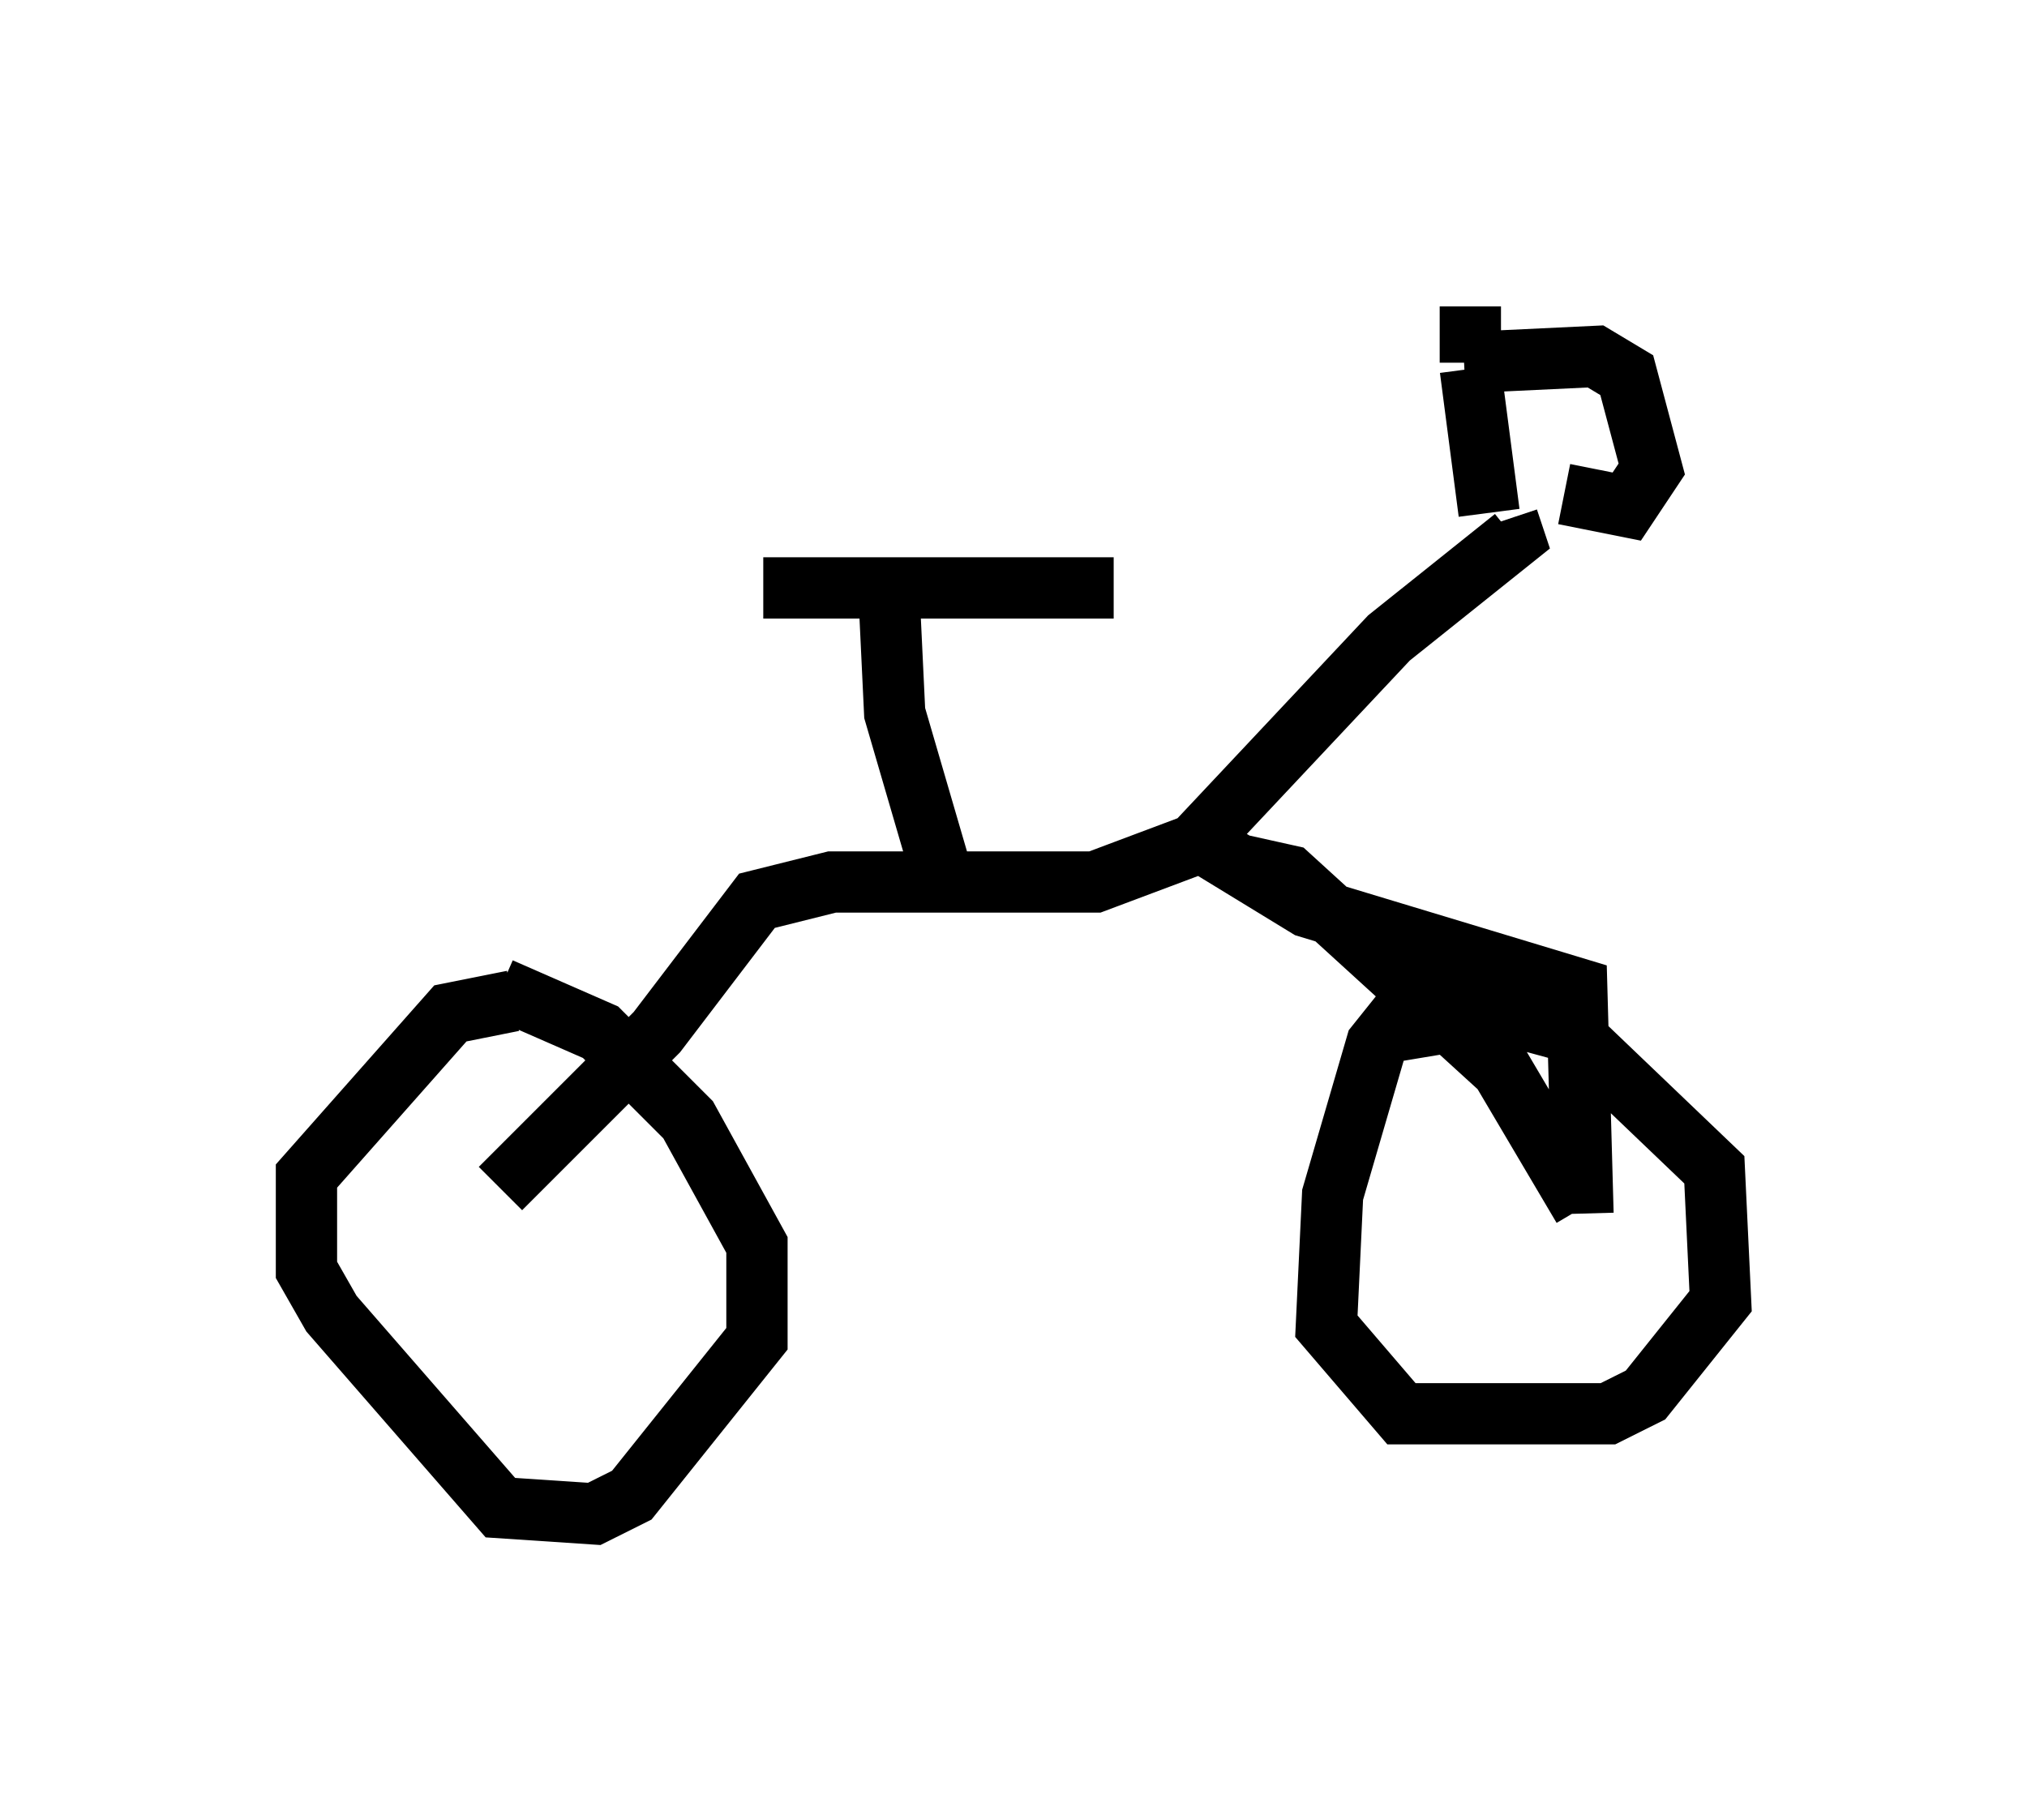 <?xml version="1.0" encoding="utf-8" ?>
<svg baseProfile="full" height="29.702" version="1.1" width="33.071" xmlns="http://www.w3.org/2000/svg" xmlns:ev="http://www.w3.org/2001/xml-events" xmlns:xlink="http://www.w3.org/1999/xlink"><defs /><rect fill="white" height="29.702" width="33.071" x="0" y="0" /><path d="M9.492, 16.638 m-1.123, -0.306 l-1.021, 0.204 -2.348, 2.654 l0.0, 1.531 0.408, 0.715 l2.756, 3.165 1.531, 0.102 l0.613, -0.306 2.042, -2.552 l0.0, -1.531 -1.123, -2.042 l-1.429, -1.429 -1.633, -0.715 m16.231, 0.204 l-1.531, 0.204 -0.408, 0.51 l-0.715, 2.45 -0.102, 2.144 l1.225, 1.429 3.369, 0.0 l0.613, -0.306 1.225, -1.531 l-0.102, -2.144 -2.348, -2.246 l-1.123, -0.306 -1.838, 0.306 m-14.496, 2.552 l2.552, -2.552 1.633, -2.144 l1.225, -0.306 4.288, 0.0 l1.633, -0.613 3.165, -3.369 l2.042, -1.633 -0.102, -0.306 m-5.104, 5.206 l1.838, 1.123 4.39, 1.327 l0.102, 3.675 m0.0, -0.102 l-1.327, -2.246 -3.471, -3.165 l-0.919, -0.204 m4.185, -5.717 l-0.306, -2.348 m-0.102, -0.102 l2.144, -0.102 0.51, 0.306 l0.408, 1.531 -0.408, 0.613 l-1.021, -0.204 m-1.531, -2.144 l0.0, -0.919 m-8.677, 9.086 l-0.715, -2.45 -0.102, -2.144 m-2.042, 0.102 l5.717, 0.0 " fill="none" stroke="black" stroke-width="1" /></svg>
